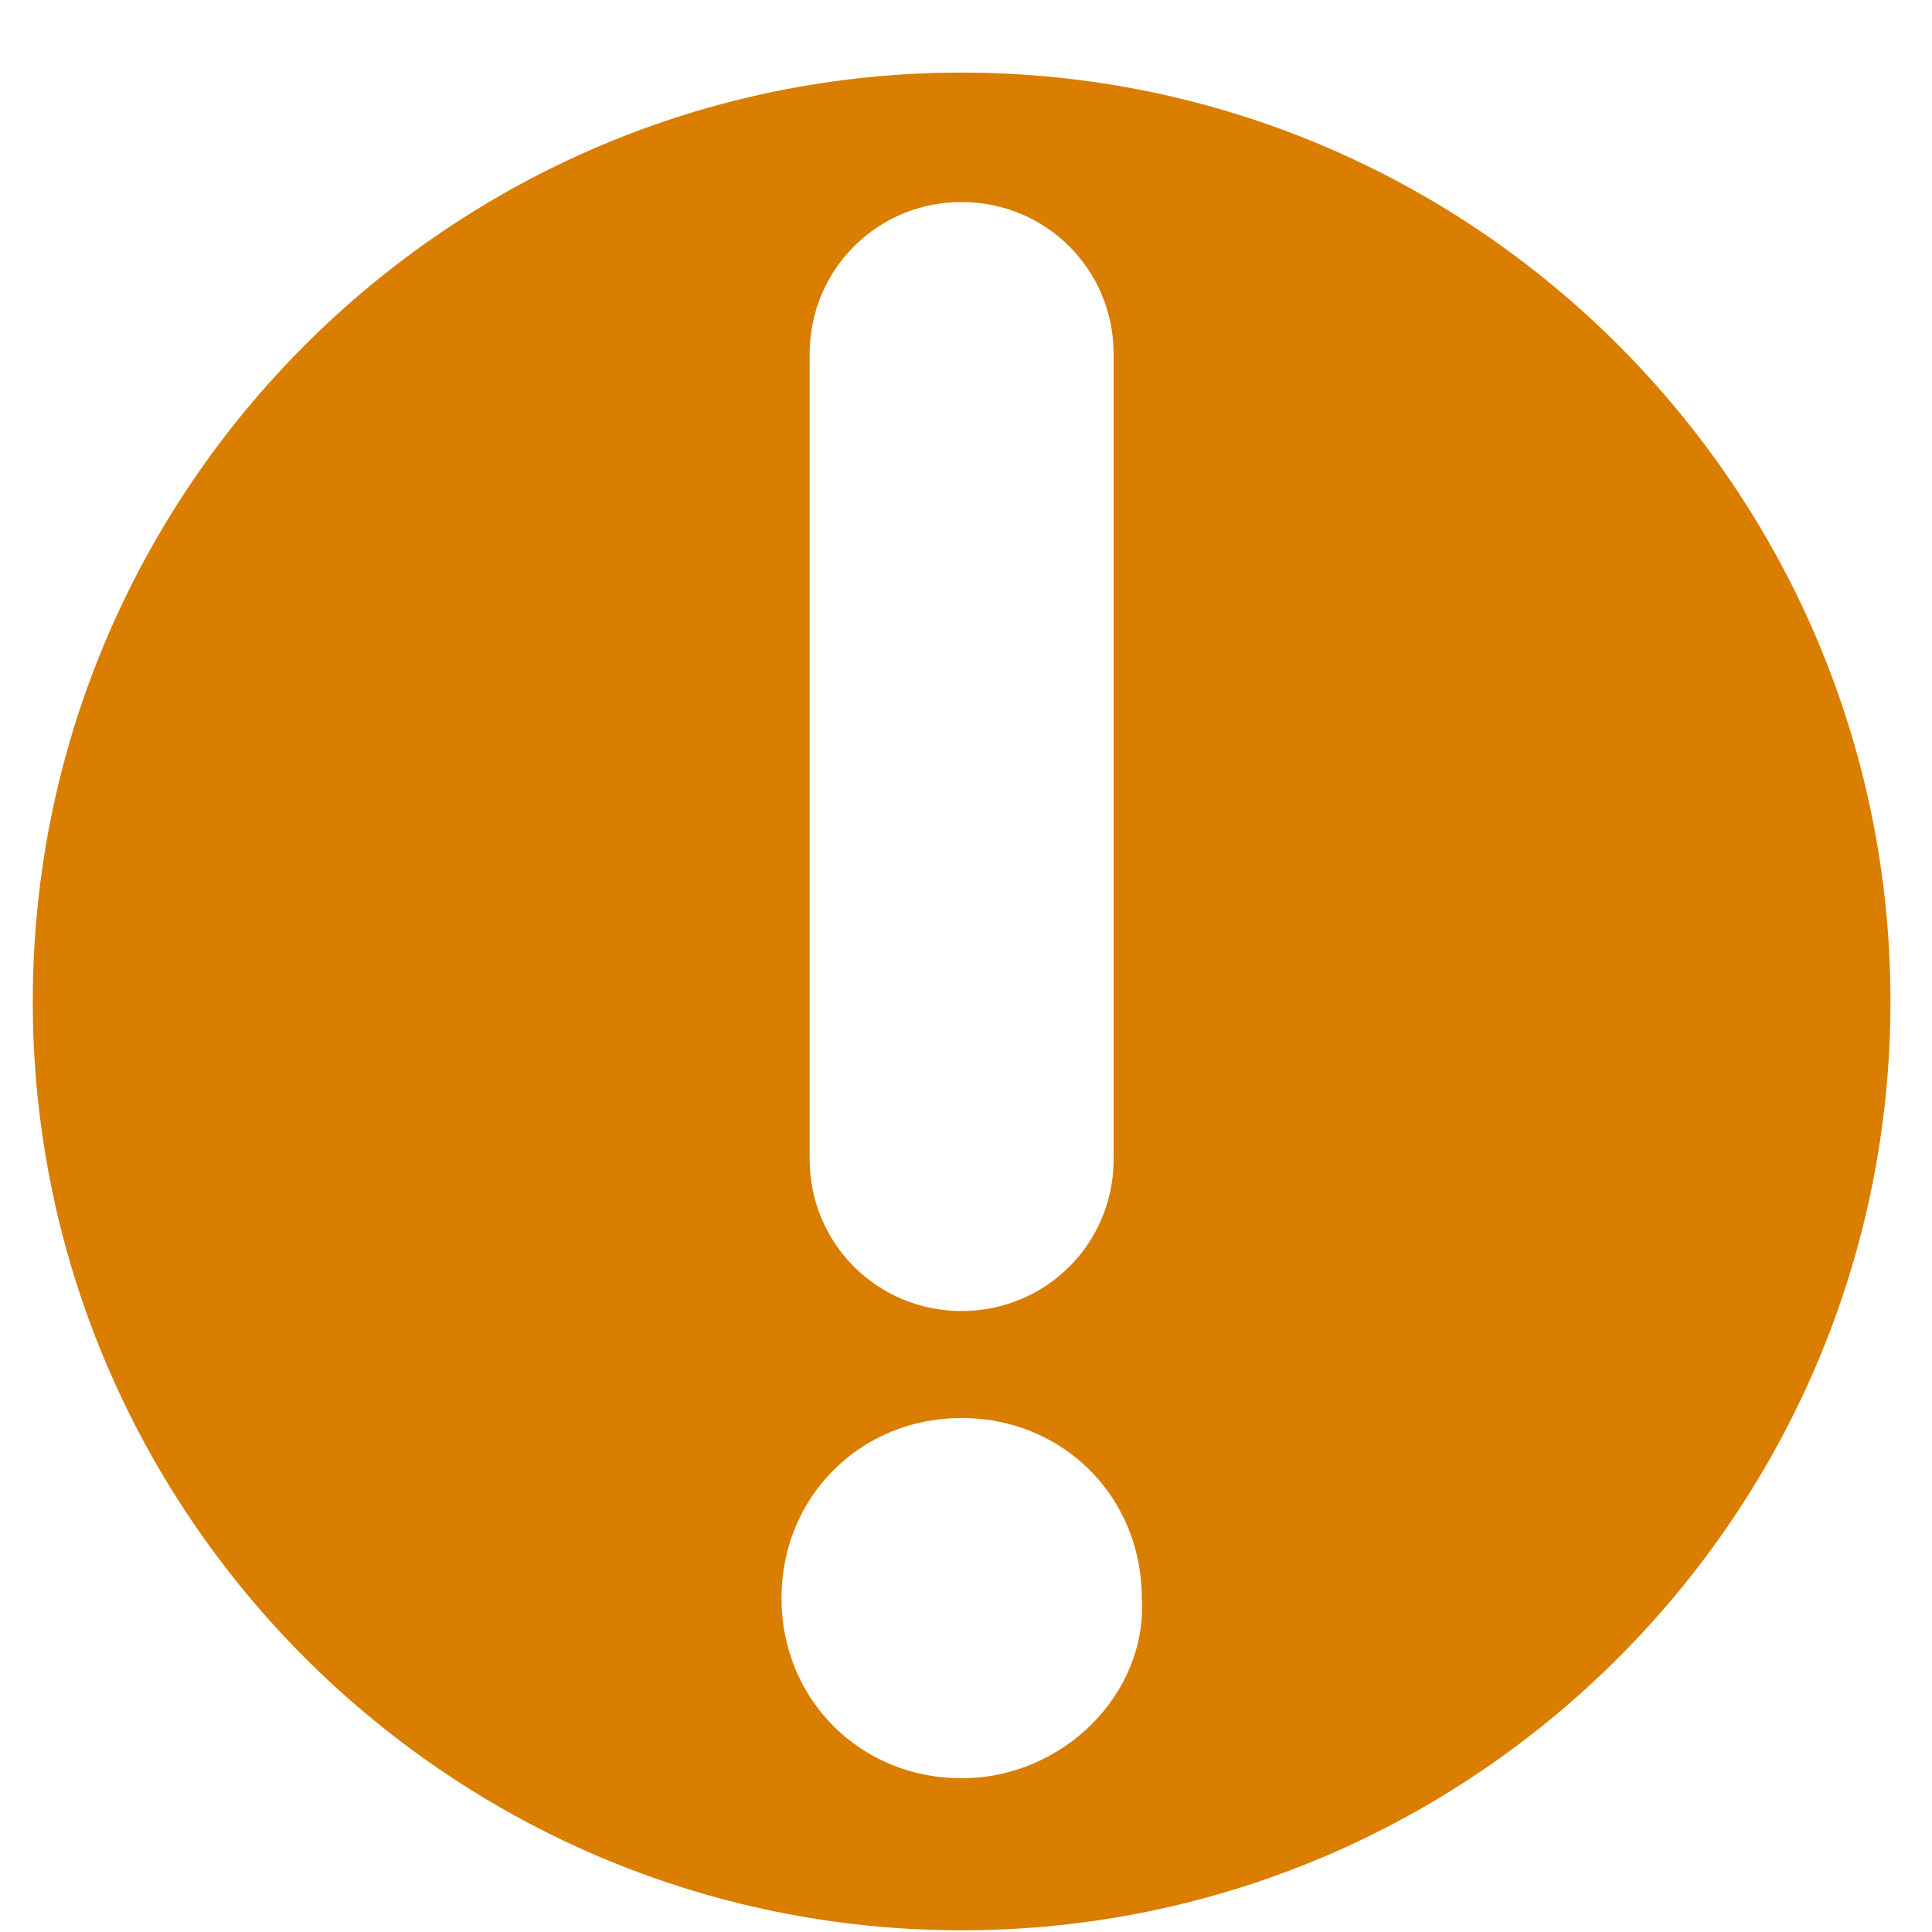 <svg width="26" height="26" viewBox="0 0 26 26" fill="none" xmlns="http://www.w3.org/2000/svg">
<path d="M12.941 0.977C6.047 0.977 0.441 6.583 0.441 13.477C0.441 20.371 6.047 25.977 12.941 25.977C19.835 25.977 25.441 20.371 25.441 13.477C25.441 6.583 19.835 0.977 12.941 0.977ZM10.896 4.765C10.896 3.628 11.805 2.719 12.941 2.719C14.078 2.719 14.987 3.628 14.987 4.765V15.598C14.987 16.734 14.078 17.643 12.941 17.643C11.805 17.643 10.896 16.734 10.896 15.598V4.765ZM12.941 23.931C11.578 23.931 10.517 22.871 10.517 21.507C10.517 20.143 11.578 19.083 12.941 19.083C14.305 19.083 15.366 20.143 15.366 21.507C15.441 22.795 14.305 23.931 12.941 23.931Z" fill="#D97E00"/>
</svg>
